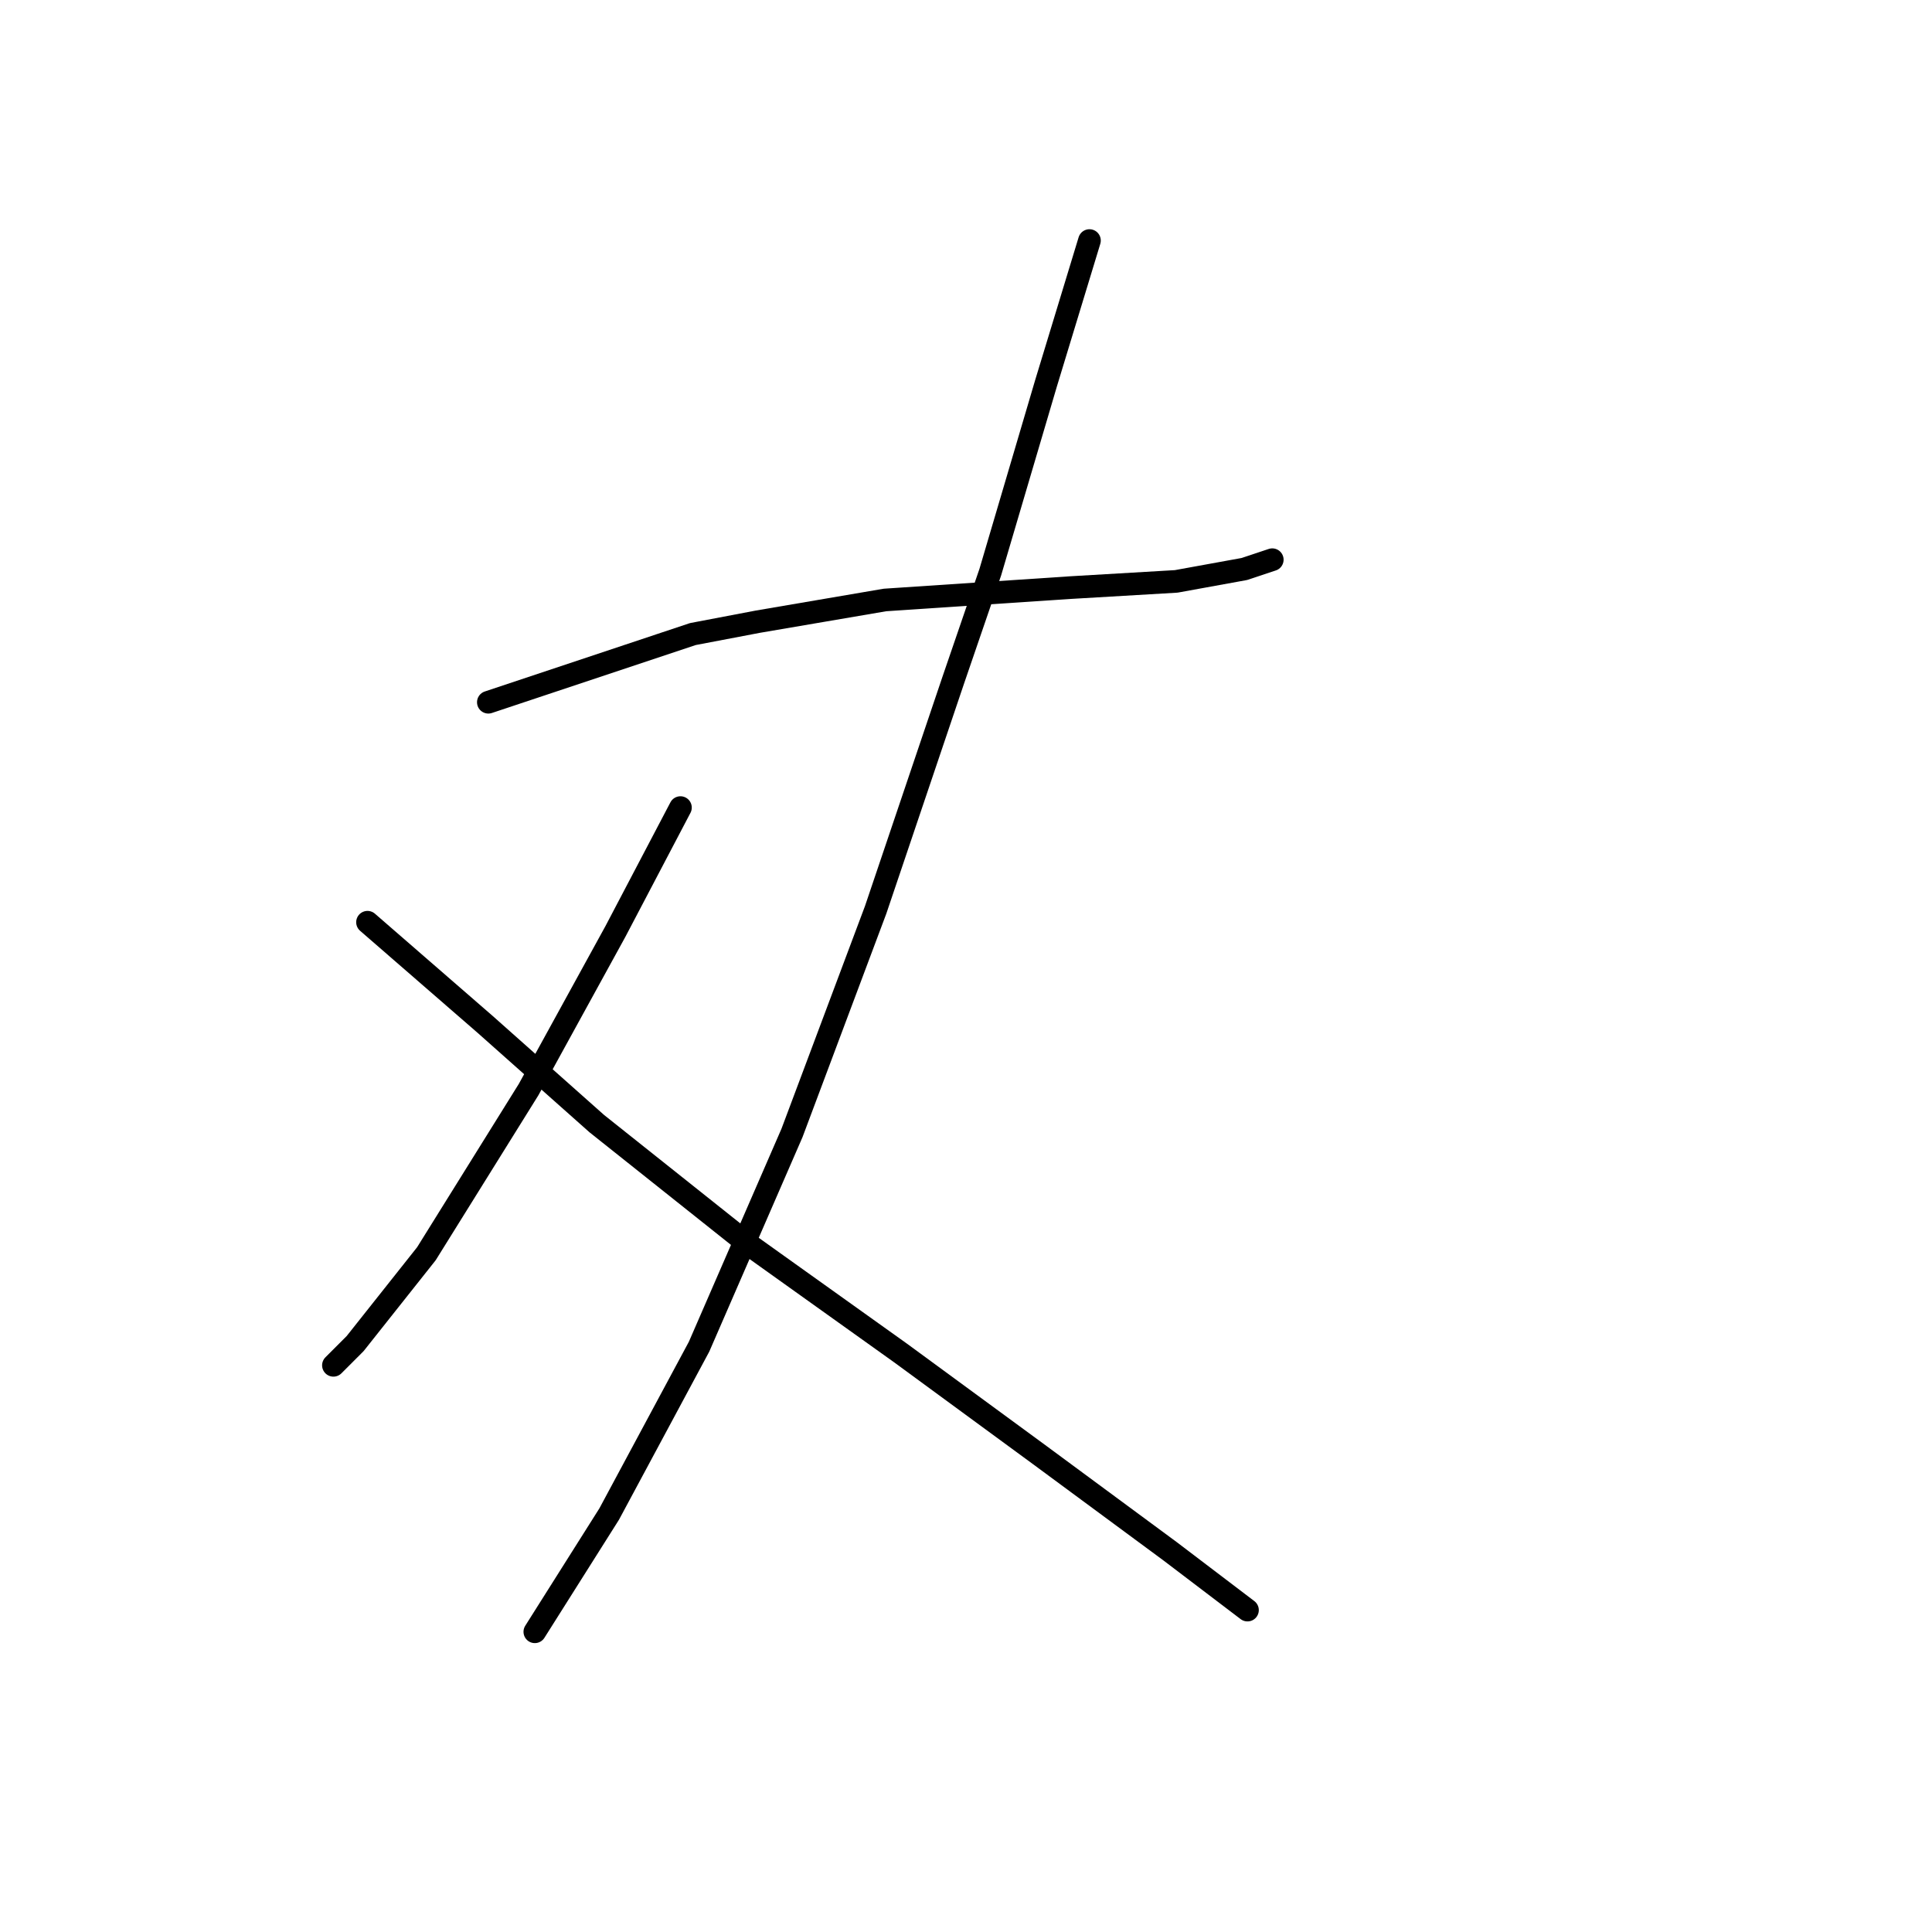 <?xml version="1.0" standalone="no"?>
    <svg width="256" height="256" xmlns="http://www.w3.org/2000/svg" version="1.1">
    <polyline stroke="black" stroke-width="3" stroke-linecap="round" fill="transparent" stroke-linejoin="round" points="64.708 93.05 91.806 84.017 100.428 82.375 117.261 79.501 141.895 77.858 155.855 77.037 164.887 75.395 168.583 74.163 168.583 74.163 " />
        <polyline stroke="black" stroke-width="3" stroke-linecap="round" fill="transparent" stroke-linejoin="round" points="144.359 31.874 138.611 50.761 131.221 75.806 126.294 90.176 116.029 120.558 104.944 150.119 92.627 178.448 80.72 200.619 70.867 216.221 70.867 216.221 " />
        <polyline stroke="black" stroke-width="3" stroke-linecap="round" fill="transparent" stroke-linejoin="round" points="90.163 107.009 81.541 123.432 70.045 144.371 56.497 166.131 47.053 178.038 44.18 180.912 44.18 180.912 " />
        <polyline stroke="black" stroke-width="3" stroke-linecap="round" fill="transparent" stroke-linejoin="round" points="48.696 122.2 64.297 135.749 79.078 148.887 99.196 164.899 119.314 179.269 137.79 192.818 155.034 205.546 165.298 213.347 165.298 213.347 " />
        </svg>